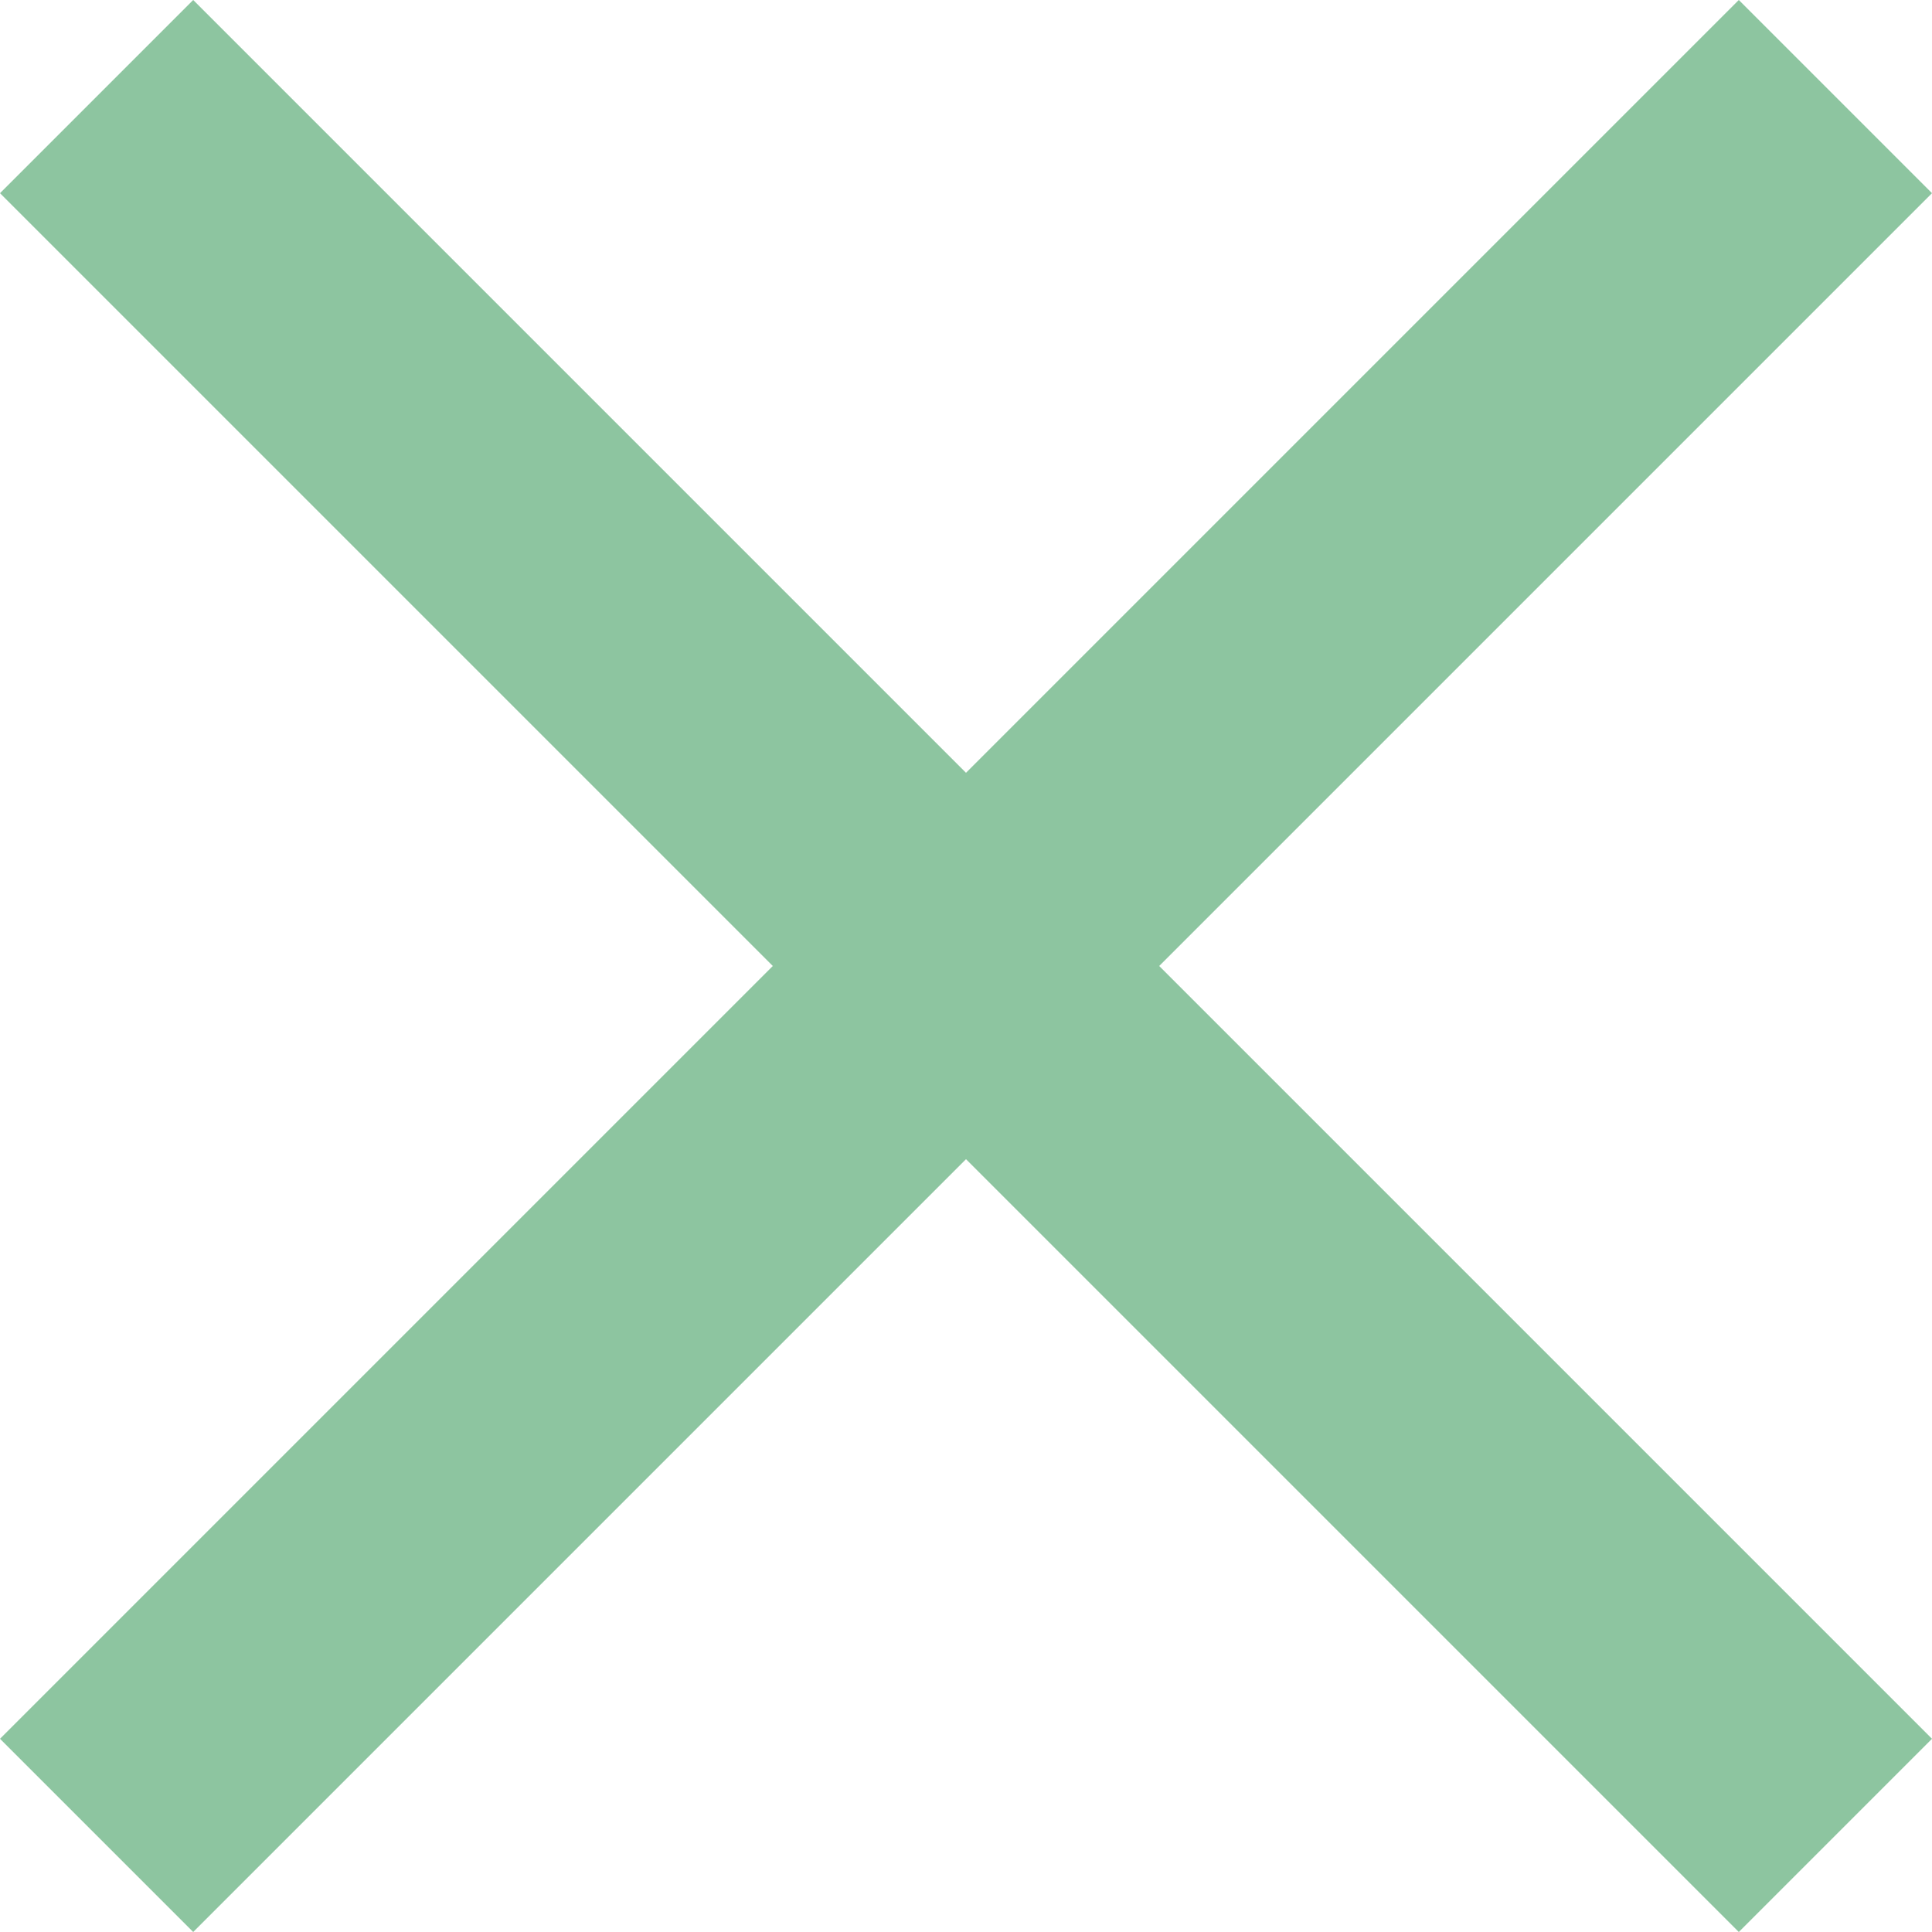 <?xml version="1.0" encoding="UTF-8"?>
<svg width="512px" height="512px" viewBox="0 0 512 512" version="1.1" xmlns="http://www.w3.org/2000/svg" xmlns:xlink="http://www.w3.org/1999/xlink">
    <!-- Generator: Sketch 52.3 (67297) - http://www.bohemiancoding.com/sketch -->
    <title>Untitled</title>
    <desc>Created with Sketch.</desc>
    <g id="Page-1" stroke="none" stroke-width="1" fill="none" fill-rule="evenodd">
        <g id="close" fill="#8DC5A0">
            <polygon id="Path" points="512 51.2 460.8 0 256 204.8 51.2 0 0 51.2 204.8 256 0 460.8 51.2 512 256 307.2 460.8 512 512 460.8 307.2 256"></polygon>
        </g>
    </g>
</svg>